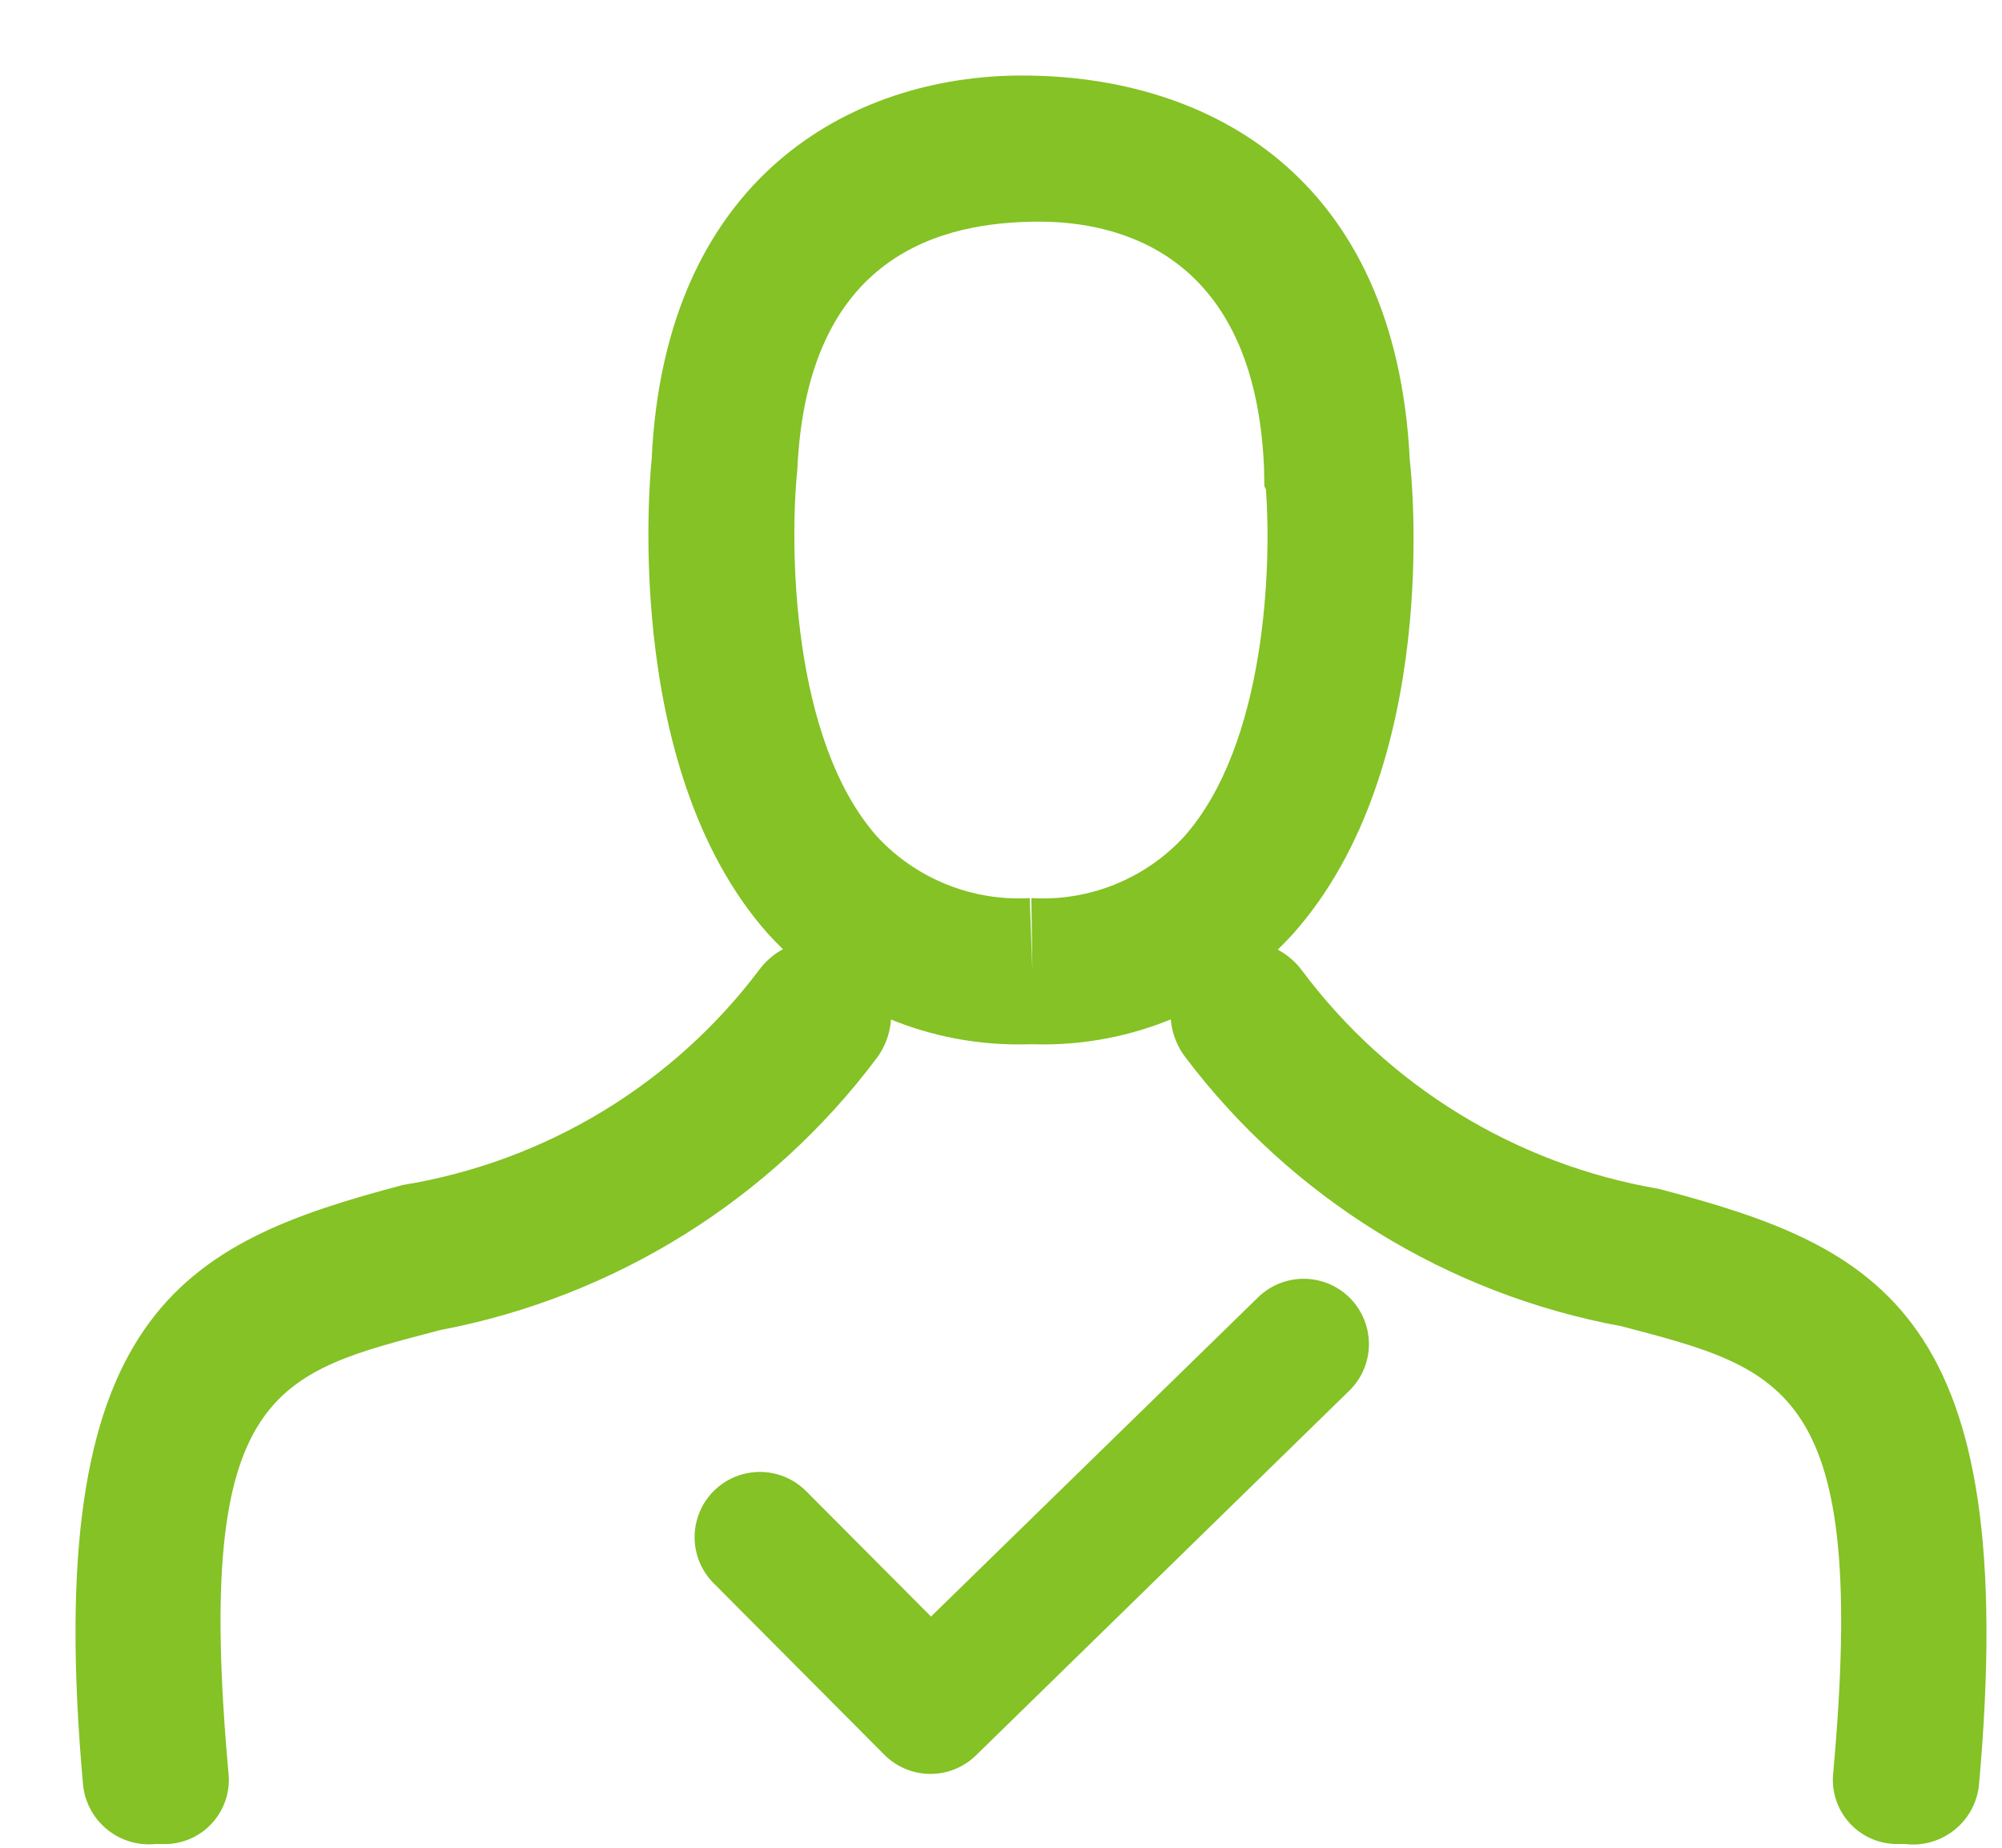 <?xml version="1.0" encoding="UTF-8"?>
<svg width="26px" height="24px" viewBox="0 0 26 24" version="1.1" xmlns="http://www.w3.org/2000/svg" xmlns:xlink="http://www.w3.org/1999/xlink">
    <title>Icons - All.outline.4-Finalpp 2</title>
    <g id="Page-1" stroke="none" stroke-width="1" fill="none" fill-rule="evenodd">
        <g id="Icons---All.outline.4-Finalpp" transform="translate(0.981, 0.981)" fill="#84C225" fill-rule="nonzero">
            <g id="bdLayer_14" transform="translate(-0, 0)">
                <path d="M12.434,12.583 L12.379,12.583 C11.096,12.622 9.86,12.098 8.995,11.15 C7.052,8.964 7.478,5.026 7.482,4.987 C7.65,1.322 10.075,0 12.292,0 C14.726,0 17.148,1.315 17.328,4.996 C17.354,5.211 17.743,8.973 15.814,11.146 C14.954,12.095 13.722,12.62 12.441,12.583 L12.434,12.583 Z M12.517,1.898 C11.257,1.898 9.501,2.315 9.374,5.116 C9.274,6.086 9.288,8.624 10.414,9.89 C10.923,10.436 11.648,10.727 12.392,10.684 L12.427,11.634 L12.413,10.684 C13.16,10.729 13.887,10.437 14.395,9.888 C15.465,8.684 15.532,6.36 15.46,5.376 L15.44,5.336 L15.434,5.072 C15.309,2.315 13.552,1.898 12.517,1.898 L12.517,1.898 Z M1.043,22.97 C0.575,23.019 0.155,22.683 0.099,22.216 C-0.458,16.069 1.383,15.168 4.253,14.41 C6.103,14.108 7.763,13.103 8.888,11.604 C9.041,11.404 9.268,11.273 9.517,11.24 C9.767,11.208 10.02,11.277 10.218,11.432 C10.634,11.752 10.716,12.348 10.401,12.768 C9.018,14.608 6.998,15.865 4.736,16.295 C2.604,16.857 1.532,17.035 1.986,22.045 C2.013,22.286 1.933,22.527 1.768,22.705 C1.603,22.883 1.369,22.98 1.126,22.971 L1.043,22.97 Z M23.773,22.97 L23.687,22.97 C23.445,22.979 23.211,22.883 23.046,22.705 C22.881,22.528 22.801,22.288 22.827,22.047 C23.282,17.037 22.21,16.807 20.077,16.245 C17.818,15.829 15.796,14.582 14.411,12.748 C14.261,12.549 14.195,12.299 14.23,12.052 C14.265,11.805 14.397,11.582 14.597,11.433 C15.017,11.118 15.612,11.203 15.927,11.623 C17.051,13.129 18.711,14.145 20.563,14.461 C23.433,15.219 25.273,16.069 24.719,22.215 C24.664,22.683 24.243,23.021 23.774,22.972 L23.773,22.97 Z M11.103,22.06 C10.878,22.06 10.662,21.97 10.503,21.81 L8.287,19.583 C8.073,19.369 7.99,19.056 8.069,18.764 C8.148,18.472 8.376,18.244 8.669,18.166 C8.962,18.088 9.273,18.172 9.487,18.386 L11.11,20.016 L15.337,15.89 C15.552,15.666 15.871,15.577 16.17,15.658 C16.469,15.738 16.7,15.975 16.773,16.276 C16.847,16.577 16.75,16.894 16.521,17.103 L11.695,21.818 C11.537,21.973 11.325,22.06 11.103,22.06 L11.103,22.06 Z" id="Shape"></path>
            </g>
        </g>
    </g>
</svg>